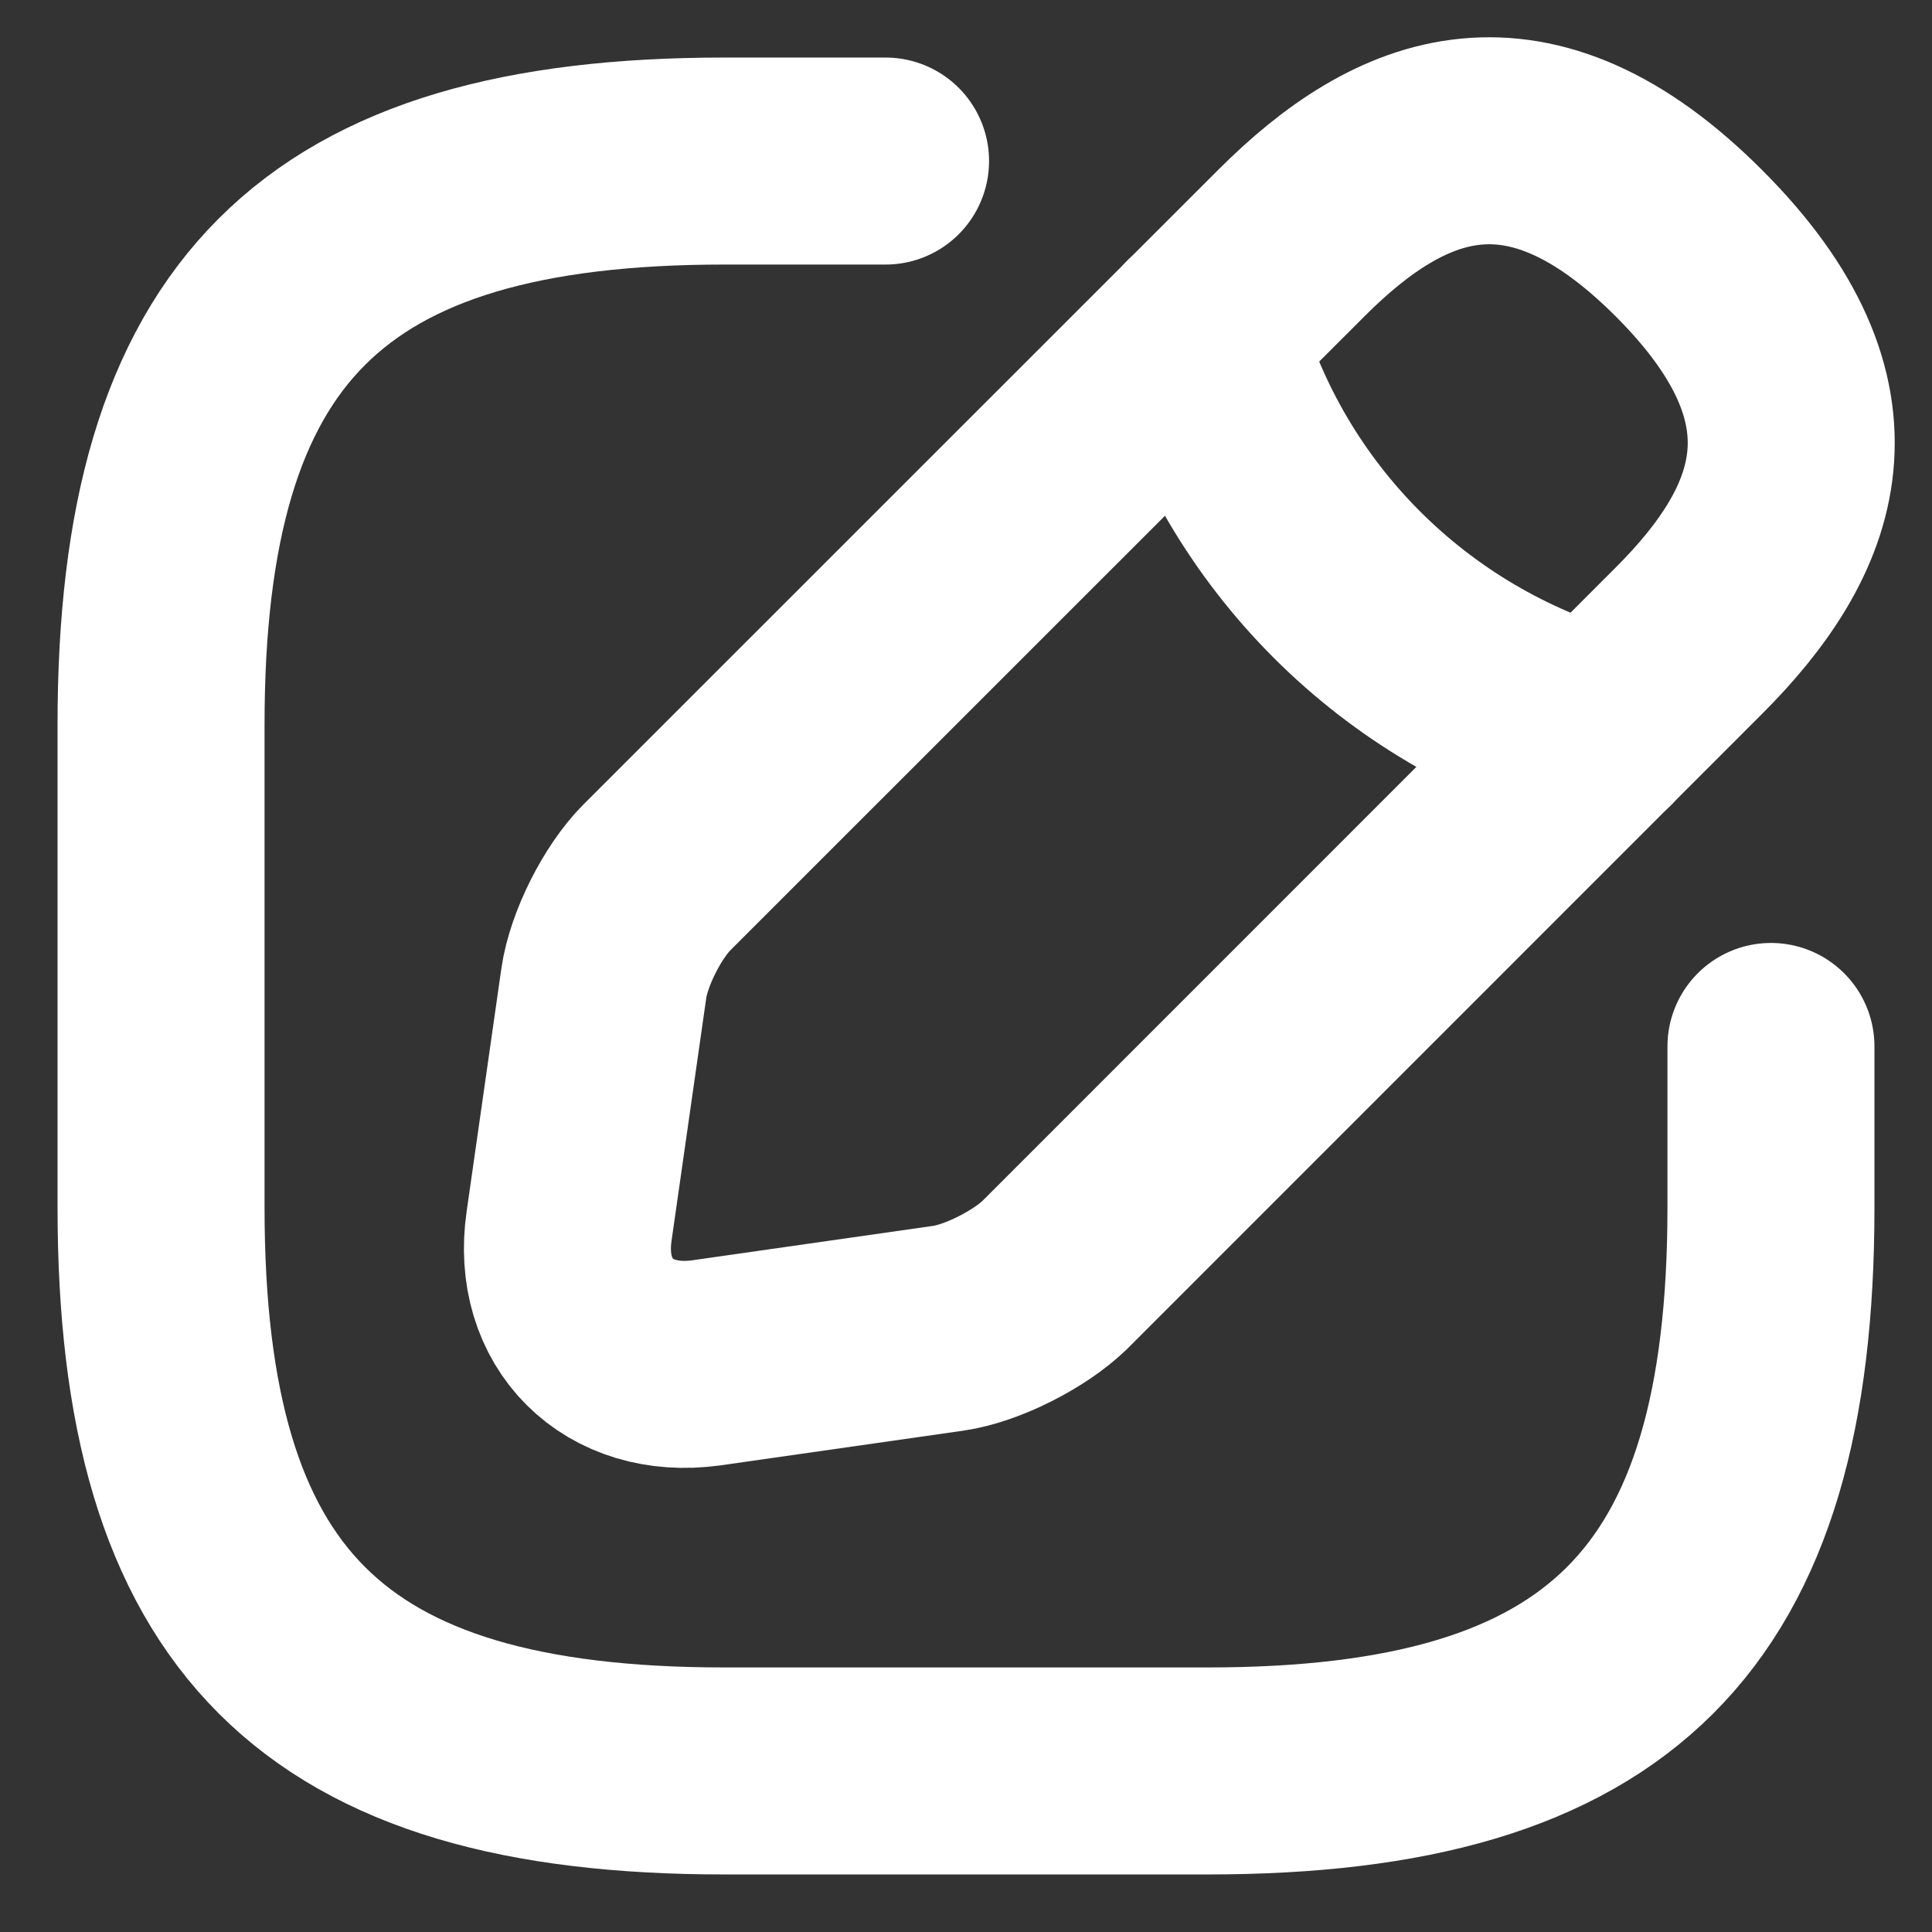 <svg width="14" height="14" viewBox="0 0 14 14" fill="none" xmlns="http://www.w3.org/2000/svg">
<rect x="0" y="0" width="14" height="14" fill="#333333" stroke="none"/>
<path d="M6.417 1.167H5.25C2.333 1.167 1.167 2.333 1.167 5.25V8.75C1.167 11.667 2.333 12.833 5.25 12.833H8.75C11.667 12.833 12.833 11.667 12.833 8.75V7.583" stroke="white" stroke-width="1.5" stroke-linecap="round" stroke-linejoin="round"/>
<path d="M9.357 1.762L4.76 6.358C4.585 6.533 4.41 6.877 4.375 7.128L4.124 8.884C4.031 9.52 4.48 9.963 5.116 9.876L6.872 9.625C7.117 9.59 7.461 9.415 7.642 9.24L12.238 4.643C13.032 3.85 13.405 2.928 12.238 1.762C11.072 0.595 10.15 0.968 9.357 1.762Z" stroke="white" stroke-width="1.5" stroke-miterlimit="10" stroke-linecap="round" stroke-linejoin="round"/>
<path d="M8.697 2.421C9.088 3.815 10.179 4.906 11.579 5.303" stroke="white" stroke-width="1.5" stroke-miterlimit="10" stroke-linecap="round" stroke-linejoin="round"/>
</svg>
